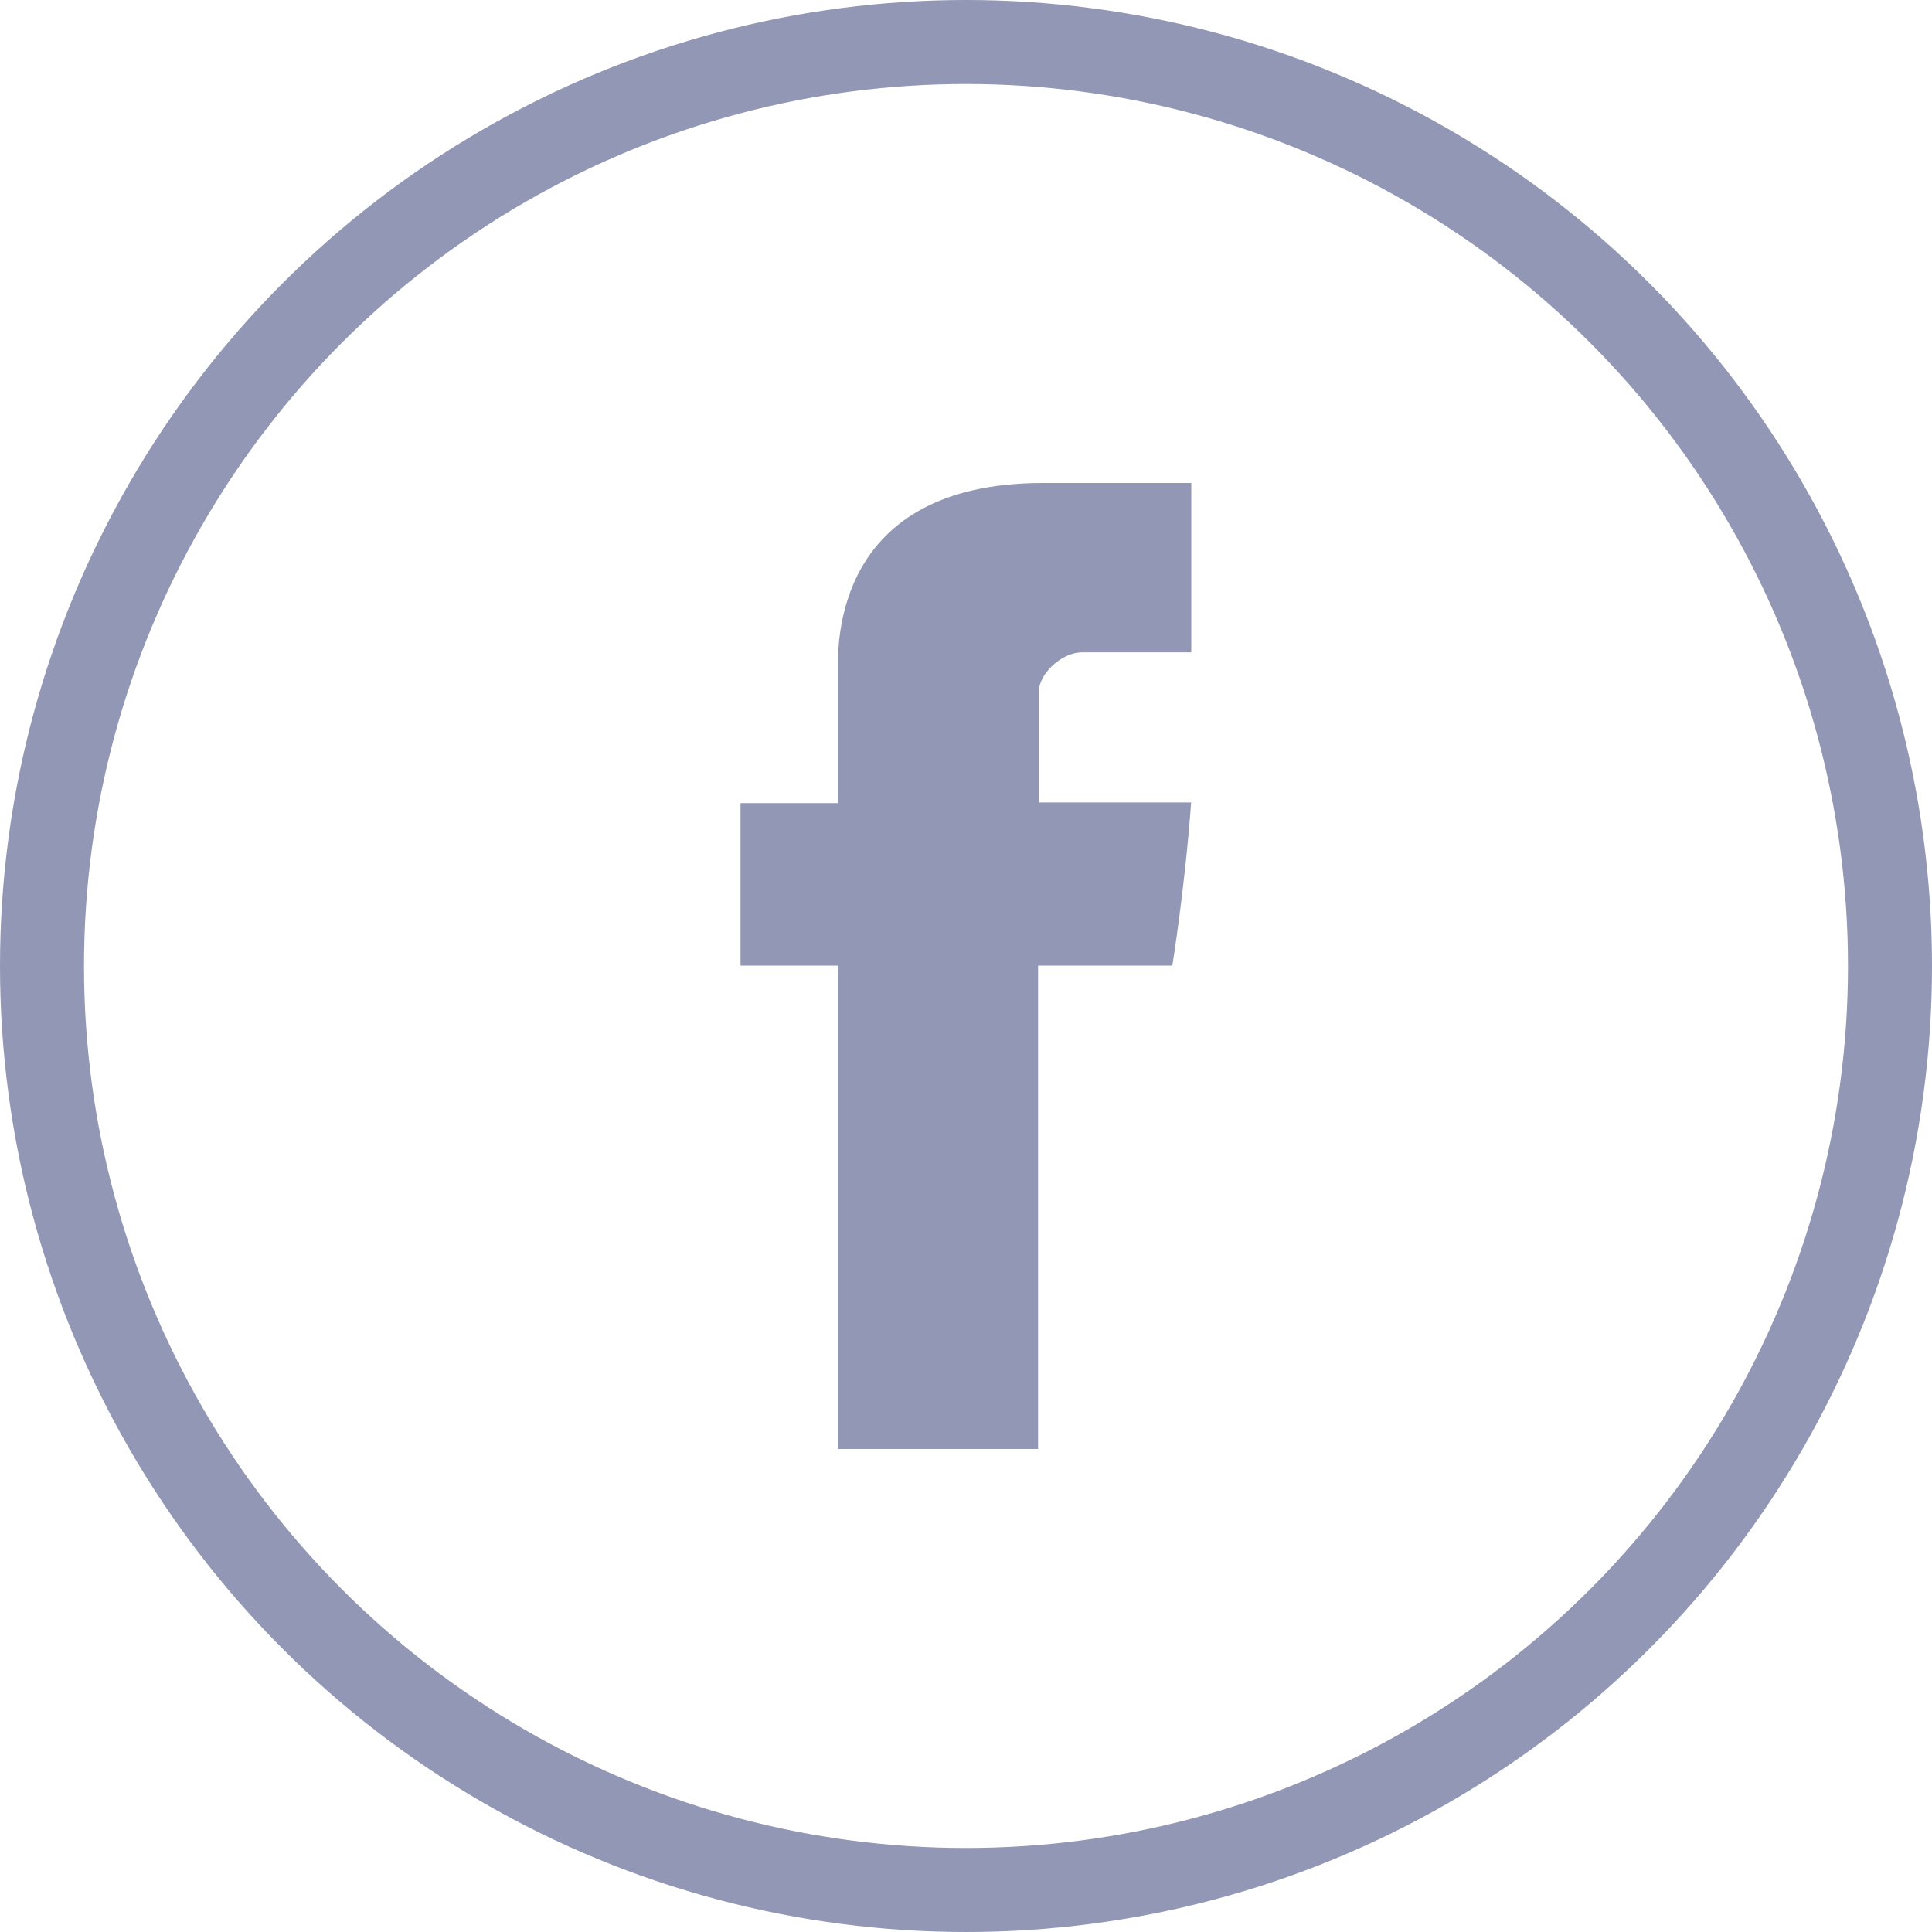 <svg width="23" height="23" viewBox="0 0 23 23" fill="none" xmlns="http://www.w3.org/2000/svg">
<path d="M9.975 7.978V9.561H8.816V11.496H9.975V17.25H12.358V11.496H13.956C13.956 11.496 14.107 10.569 14.18 9.553H12.367V8.231C12.367 8.032 12.627 7.766 12.885 7.766H14.182V5.75H12.417C9.916 5.75 9.975 7.688 9.975 7.978Z" fill="#9197B5"/>
<circle cx="11.5" cy="11.5" r="11" stroke="#9197B5"/>
</svg>
